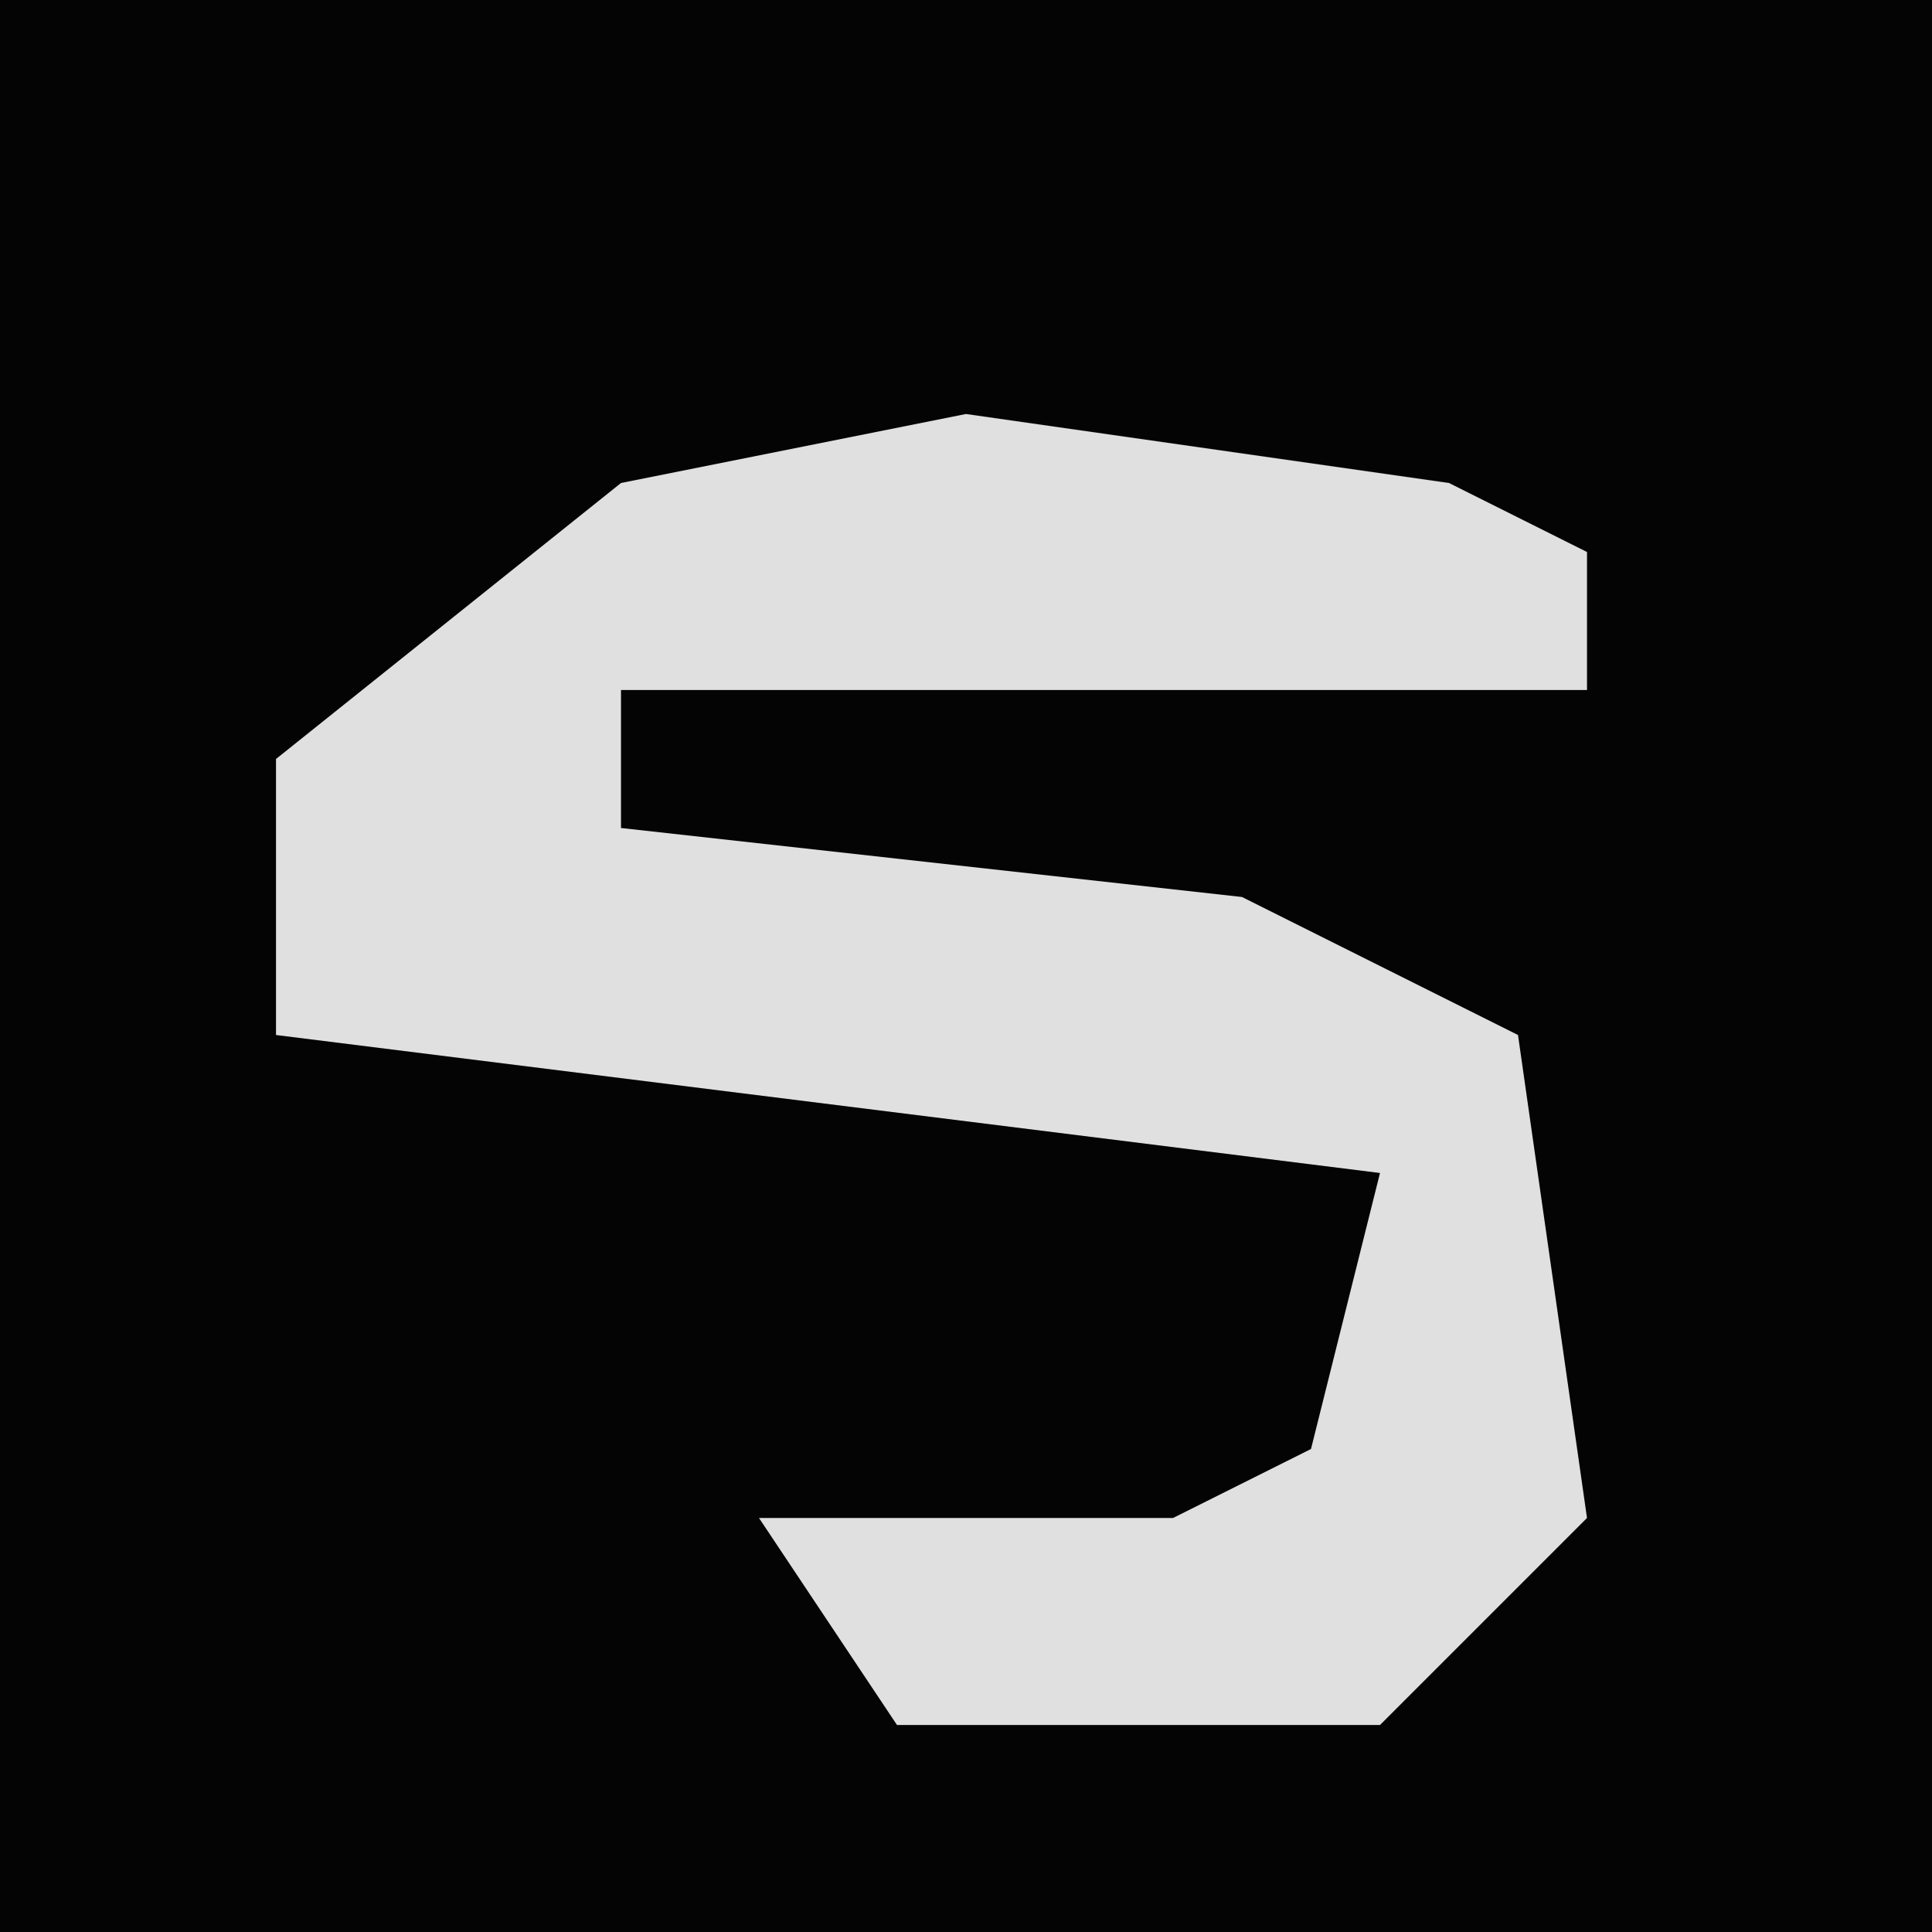 <?xml version="1.0" encoding="UTF-8"?>
<svg version="1.1" xmlns="http://www.w3.org/2000/svg" width="28" height="28">
<path d="M0,0 L28,0 L28,28 L0,28 Z " fill="#040404" transform="translate(0,0)"/>
<path d="M0,0 L7,1 L9,2 L9,4 L-5,4 L-5,6 L4,7 L8,9 L9,16 L6,19 L-1,19 L-3,16 L3,16 L5,15 L6,11 L-10,9 L-10,5 L-5,1 Z " fill="#E0E0E0" transform="translate(14,6)"/>
</svg>
